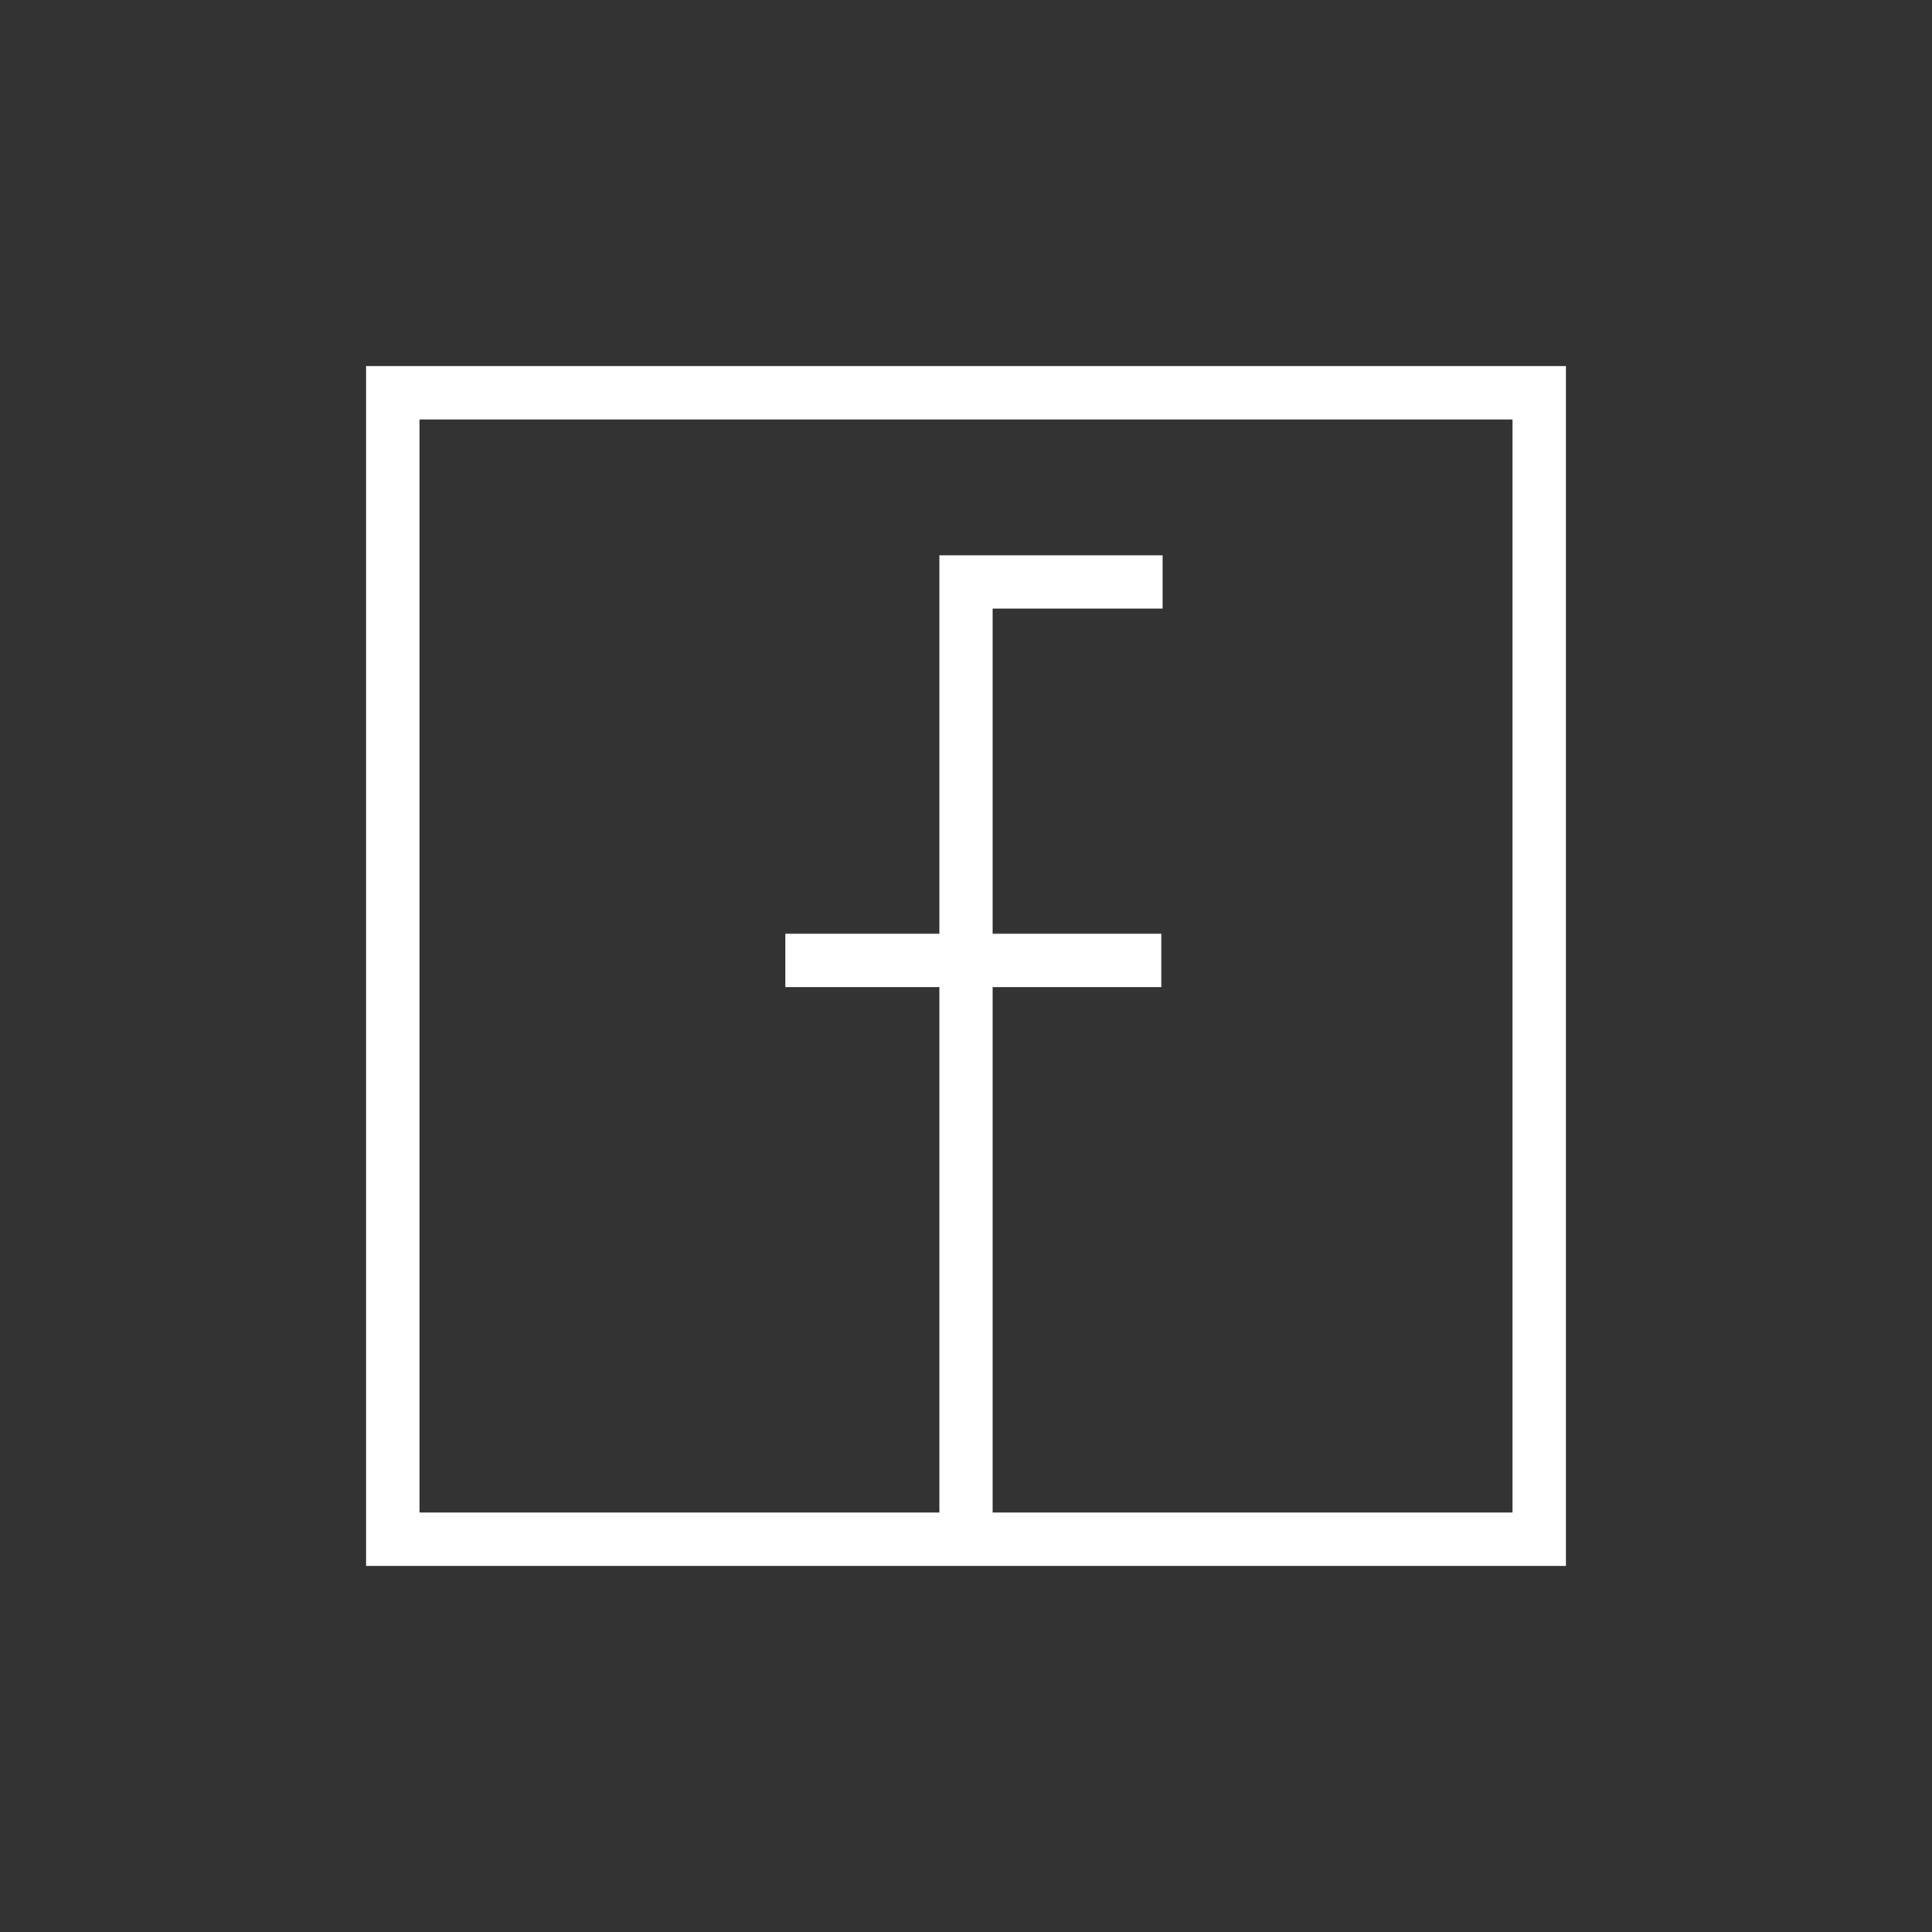 <svg xmlns="http://www.w3.org/2000/svg" xmlns:xlink="http://www.w3.org/1999/xlink" width="100" height="100" viewBox="0 0 100 100"><rect x="0" y="0" width="100" height="100" fill="#333333" stroke="none"/><g><g transform="translate(50 50) scale(0.69 0.69) rotate(0) translate(-50 -50)" style="fill:#ffffff"><svg fill="#ffffff" xmlns="http://www.w3.org/2000/svg" data-name="Layer 1" viewBox="0 0 100 100" x="0px" y="0px"><title>Facebook</title><path d="M5,5V95H95V5ZM91,91H52V51.58H64.65v-4H52V23.19H64.75v-4H48V47.58H36.45v4H48V91H9V9H91Z"></path></svg></g></g></svg>